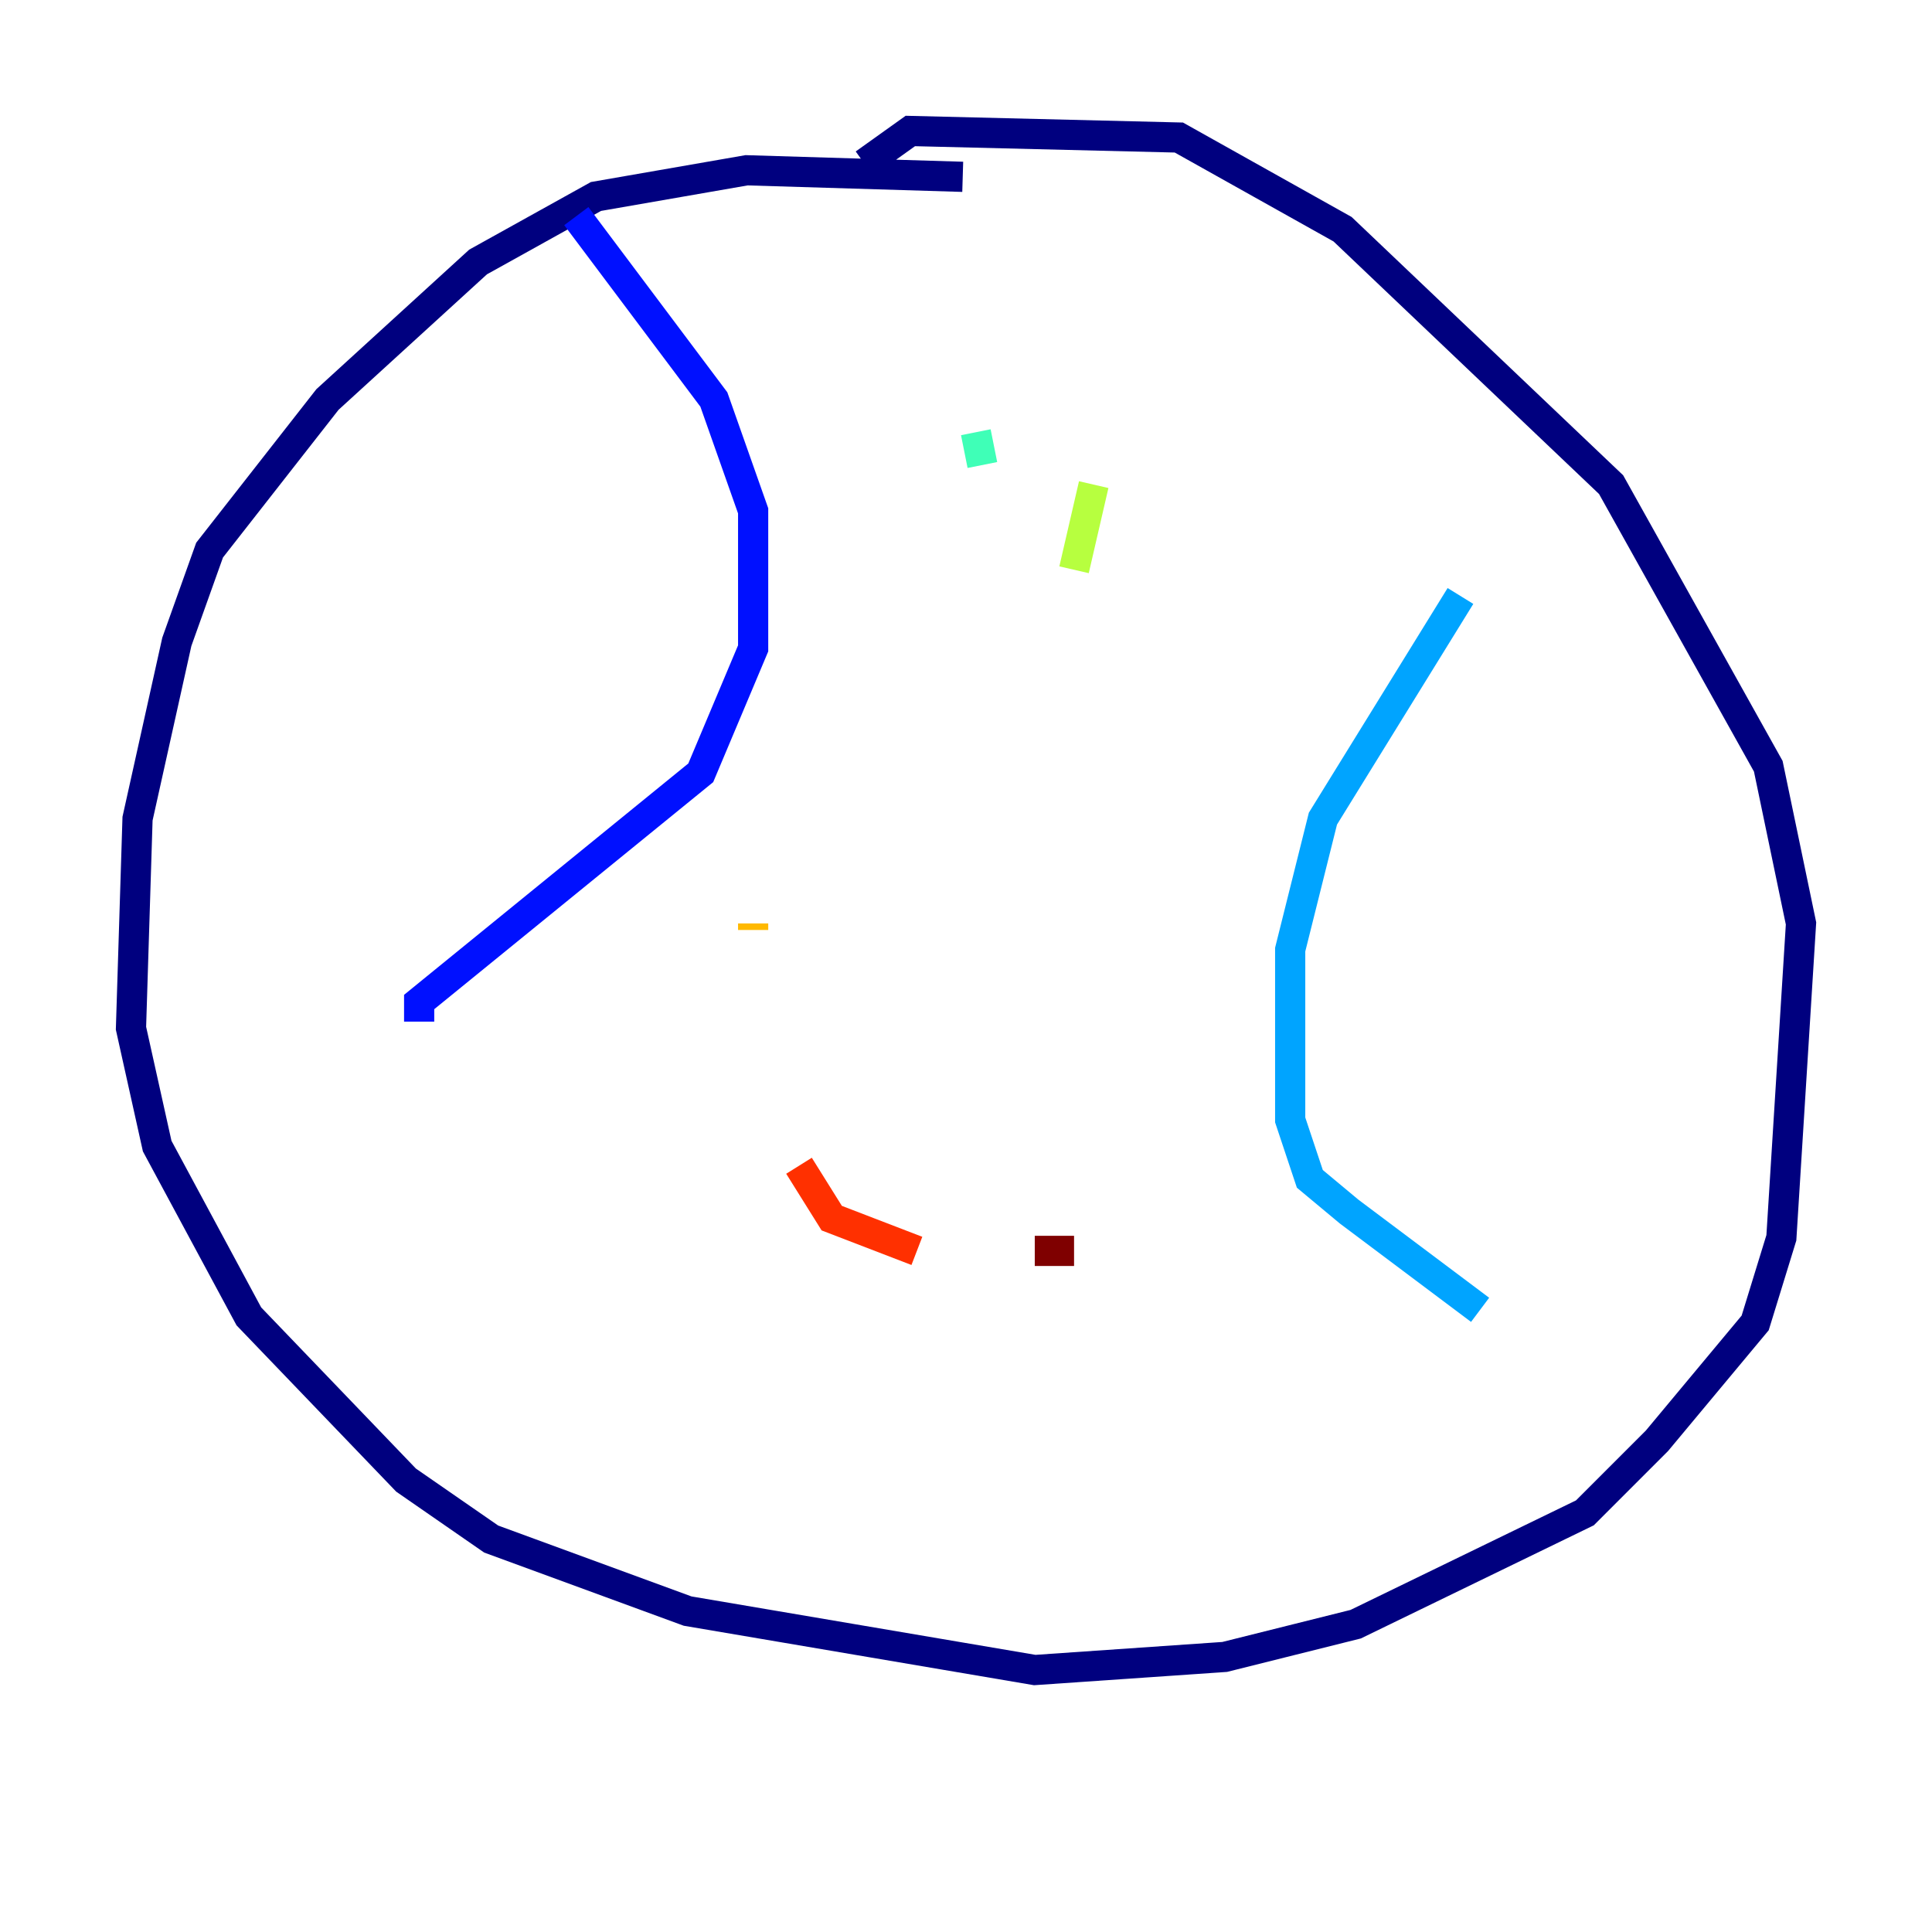 <?xml version="1.0" encoding="utf-8" ?>
<svg baseProfile="tiny" height="128" version="1.2" viewBox="0,0,128,128" width="128" xmlns="http://www.w3.org/2000/svg" xmlns:ev="http://www.w3.org/2001/xml-events" xmlns:xlink="http://www.w3.org/1999/xlink"><defs /><polyline fill="none" points="63.783,11.715 49.464,11.281 39.485,13.017 31.675,17.356 21.695,26.468 13.885,36.447 11.715,42.522 9.112,54.237 8.678,68.122 10.414,75.932 16.488,87.214 26.902,98.061 32.542,101.966 45.559,106.739 68.556,110.644 81.139,109.776 89.817,107.607 105.003,100.231 109.776,95.458 116.285,87.647 118.02,82.007 119.322,61.18 117.153,50.766 106.739,32.108 88.949,15.186 78.102,9.112 60.312,8.678 57.275,10.848" stroke="#00007f" stroke-width="2" /><polyline fill="none" points="38.183,14.319 47.295,26.468 49.898,33.844 49.898,42.956 46.427,51.2 27.77,66.386 27.77,67.688" stroke="#0010ff" stroke-width="2" /><polyline fill="none" points="96.759,39.485 87.647,54.237 85.478,62.915 85.478,74.197 86.78,78.102 89.383,80.271 98.061,86.78" stroke="#00a4ff" stroke-width="2" /><polyline fill="none" points="64.651,28.637 65.085,30.807" stroke="#3fffb7" stroke-width="2" /><polyline fill="none" points="72.461,32.108 71.159,37.749" stroke="#b7ff3f" stroke-width="2" /><polyline fill="none" points="49.898,61.18 49.898,61.614" stroke="#ffb900" stroke-width="2" /><polyline fill="none" points="52.936,77.234 55.105,80.705 60.746,82.875" stroke="#ff3000" stroke-width="2" /><polyline fill="none" points="68.556,82.875 71.159,82.875" stroke="#7f0000" stroke-width="2" /></svg>